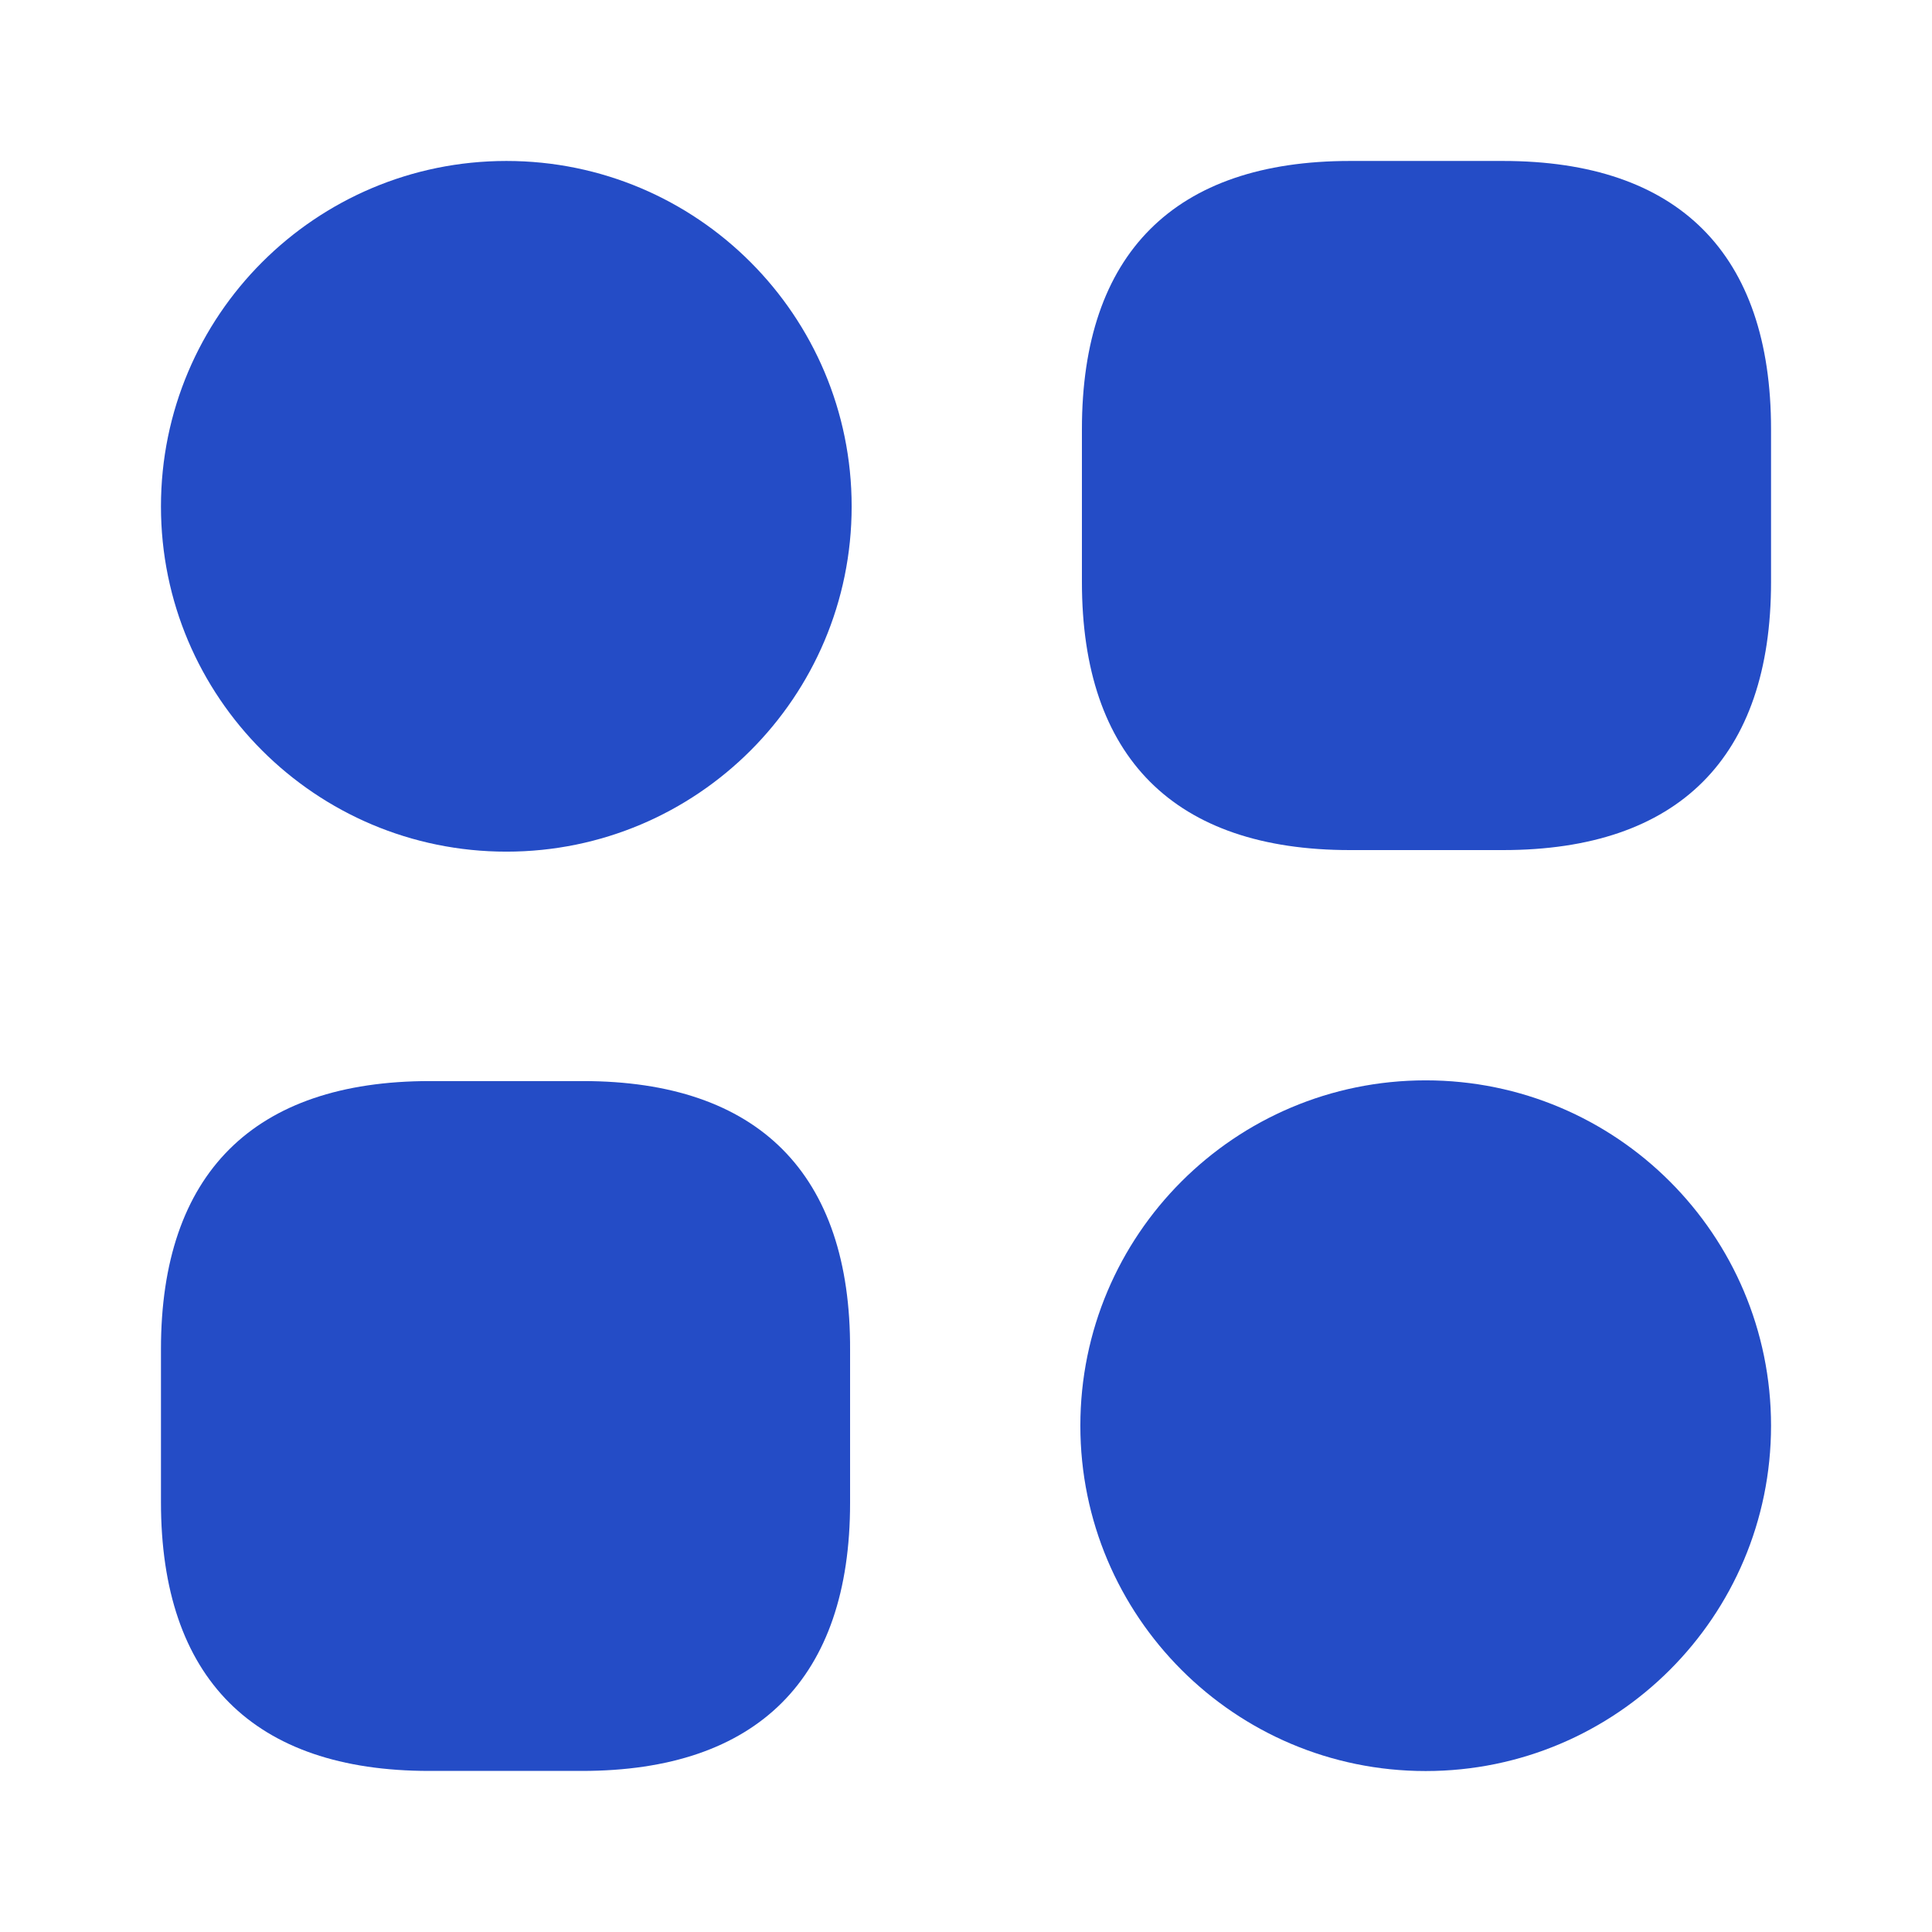 <svg width="16" height="16" viewBox="0 0 16 16" fill="none" xmlns="http://www.w3.org/2000/svg">
<path d="M12.447 1.333H11.18C9.727 1.333 8.96 2.1 8.96 3.554V4.82C8.96 6.274 9.727 7.04 11.18 7.04H12.447C13.9 7.04 14.667 6.274 14.667 4.82V3.554C14.667 2.1 13.9 1.333 12.447 1.333Z" fill="#244CC6"/>
<path d="M4.827 8.953H3.56C2.1 8.953 1.333 9.72 1.333 11.173V12.44C1.333 13.9 2.1 14.666 3.554 14.666H4.82C6.274 14.666 7.04 13.9 7.04 12.447V11.18C7.047 9.72 6.28 8.953 4.827 8.953Z" fill="#244CC6"/>
<path d="M4.194 7.053C5.773 7.053 7.053 5.773 7.053 4.194C7.053 2.614 5.773 1.333 4.194 1.333C2.614 1.333 1.333 2.614 1.333 4.194C1.333 5.773 2.614 7.053 4.194 7.053Z" fill="#244CC6"/>
<path d="M11.807 14.667C13.386 14.667 14.667 13.386 14.667 11.807C14.667 10.227 13.386 8.947 11.807 8.947C10.227 8.947 8.947 10.227 8.947 11.807C8.947 13.386 10.227 14.667 11.807 14.667Z" fill="#244CC6"/>
</svg>
